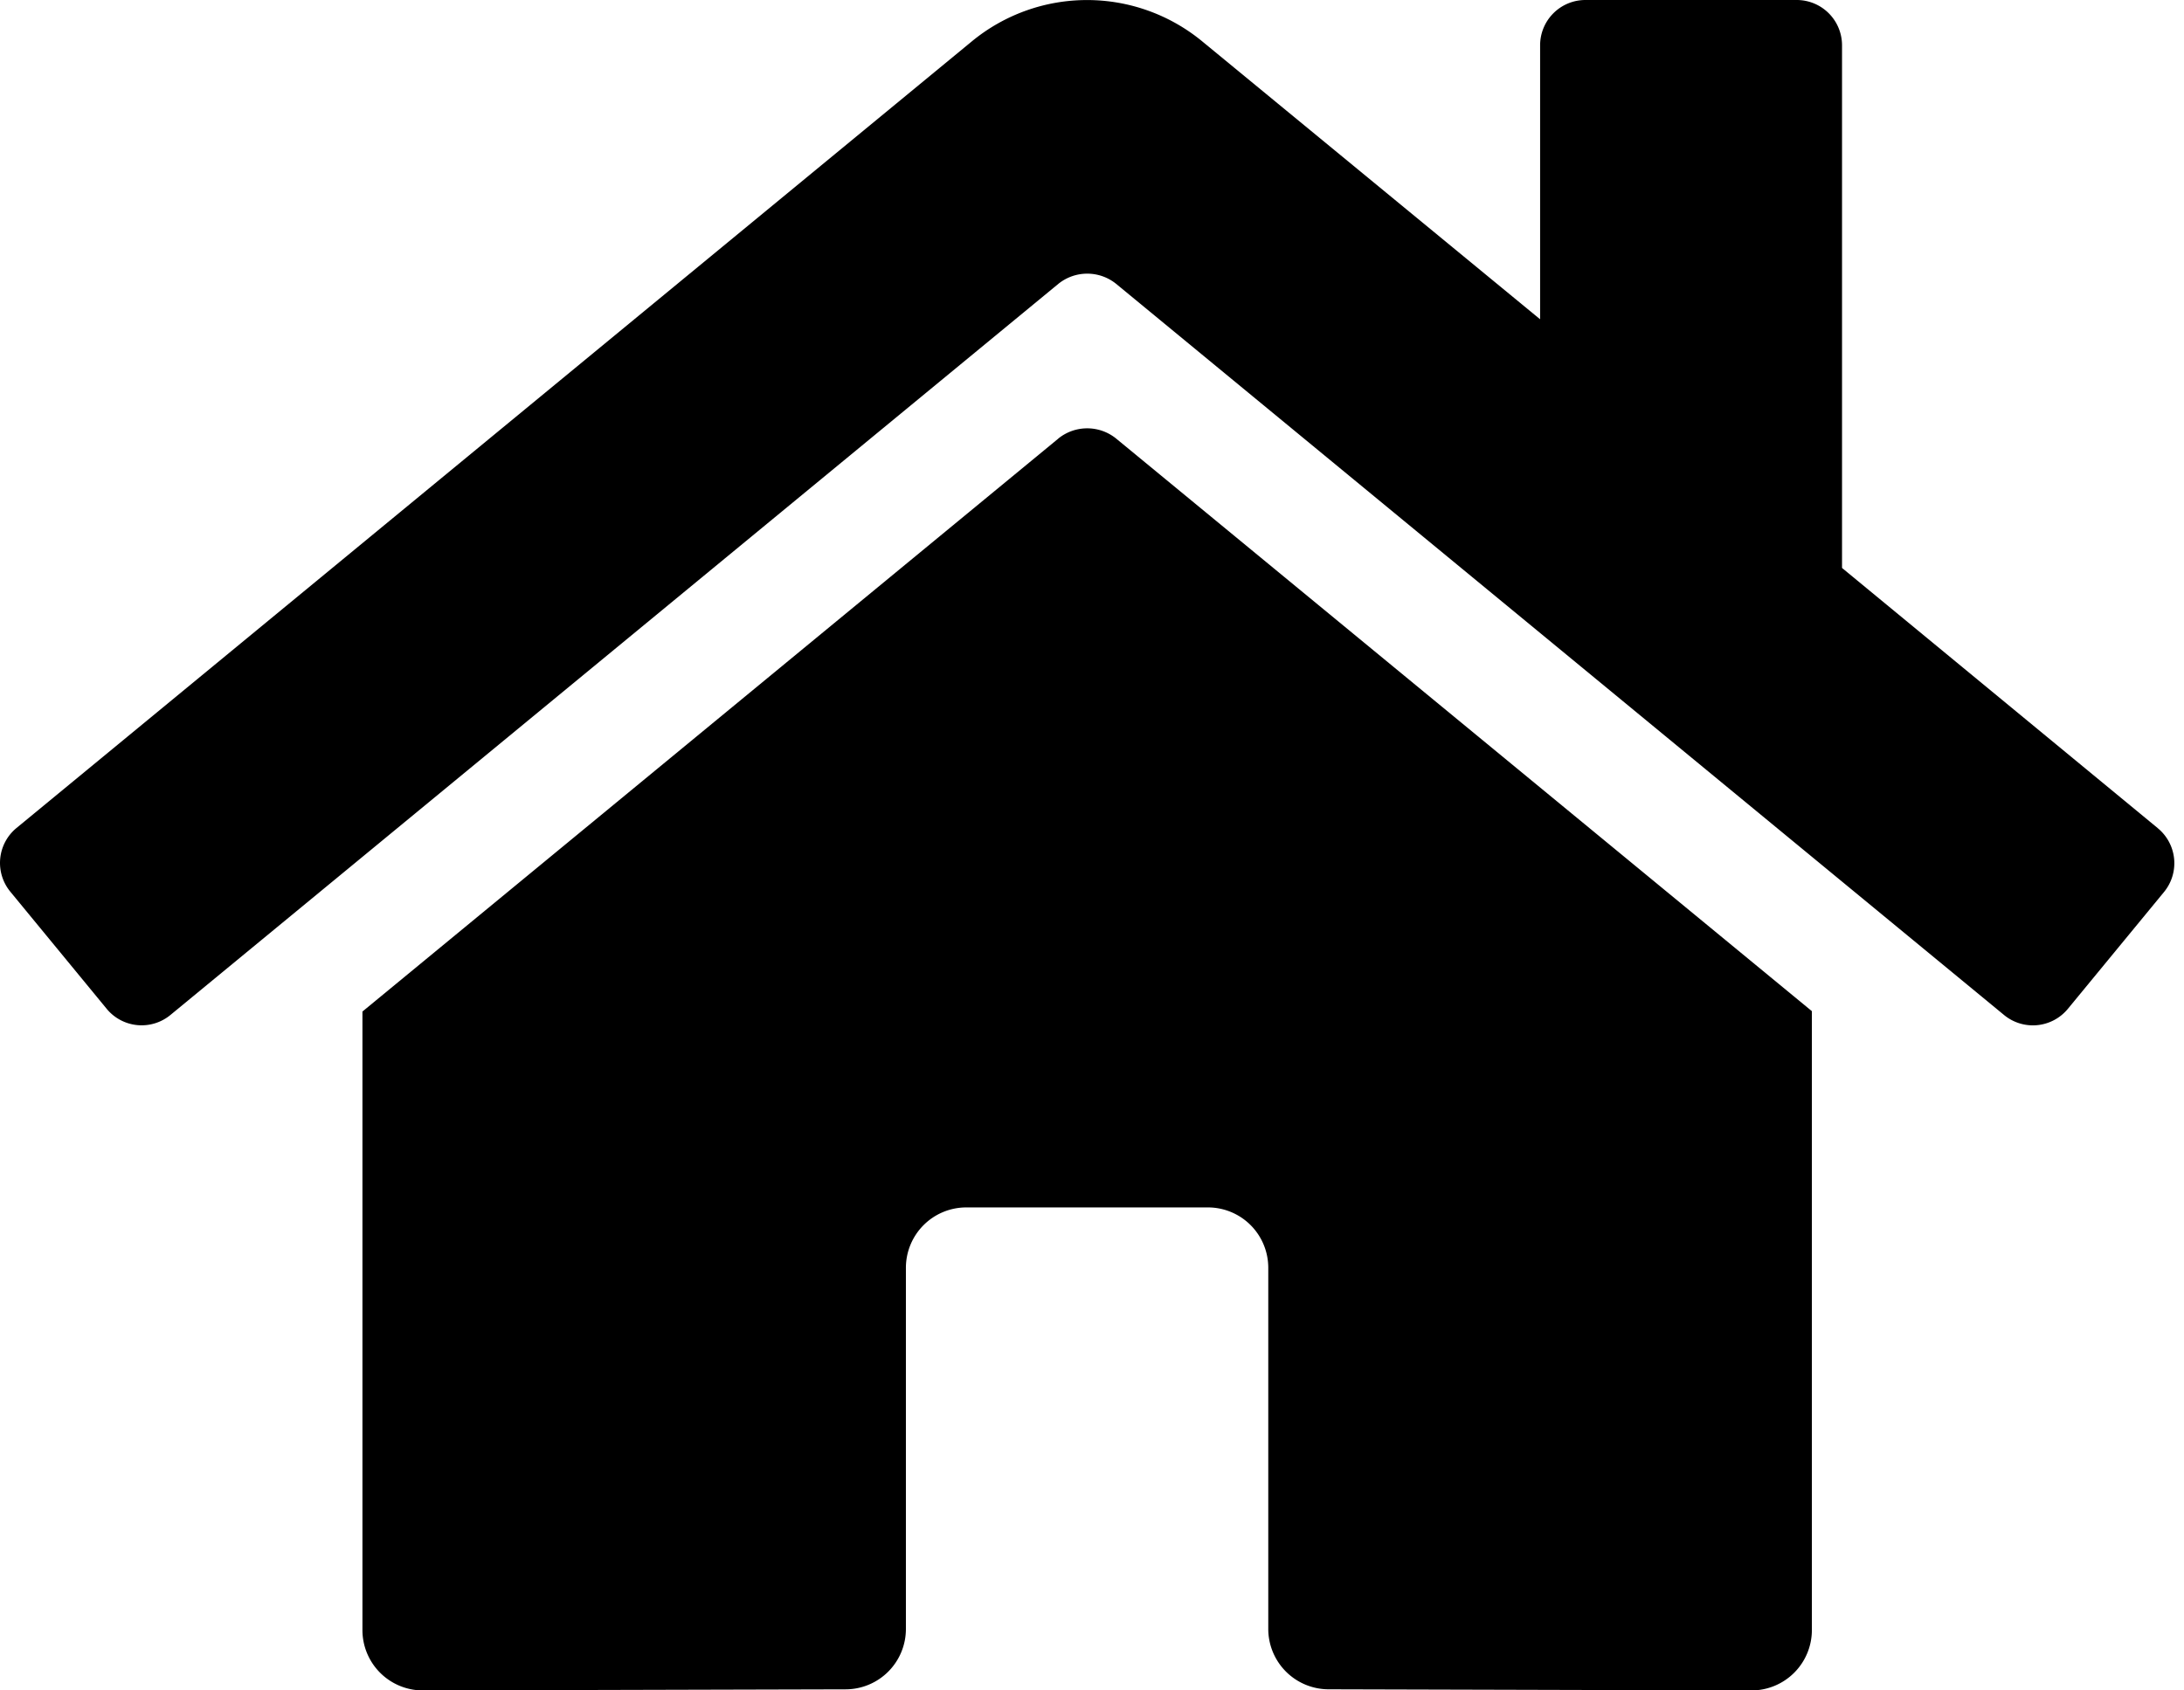 <svg xmlns="http://www.w3.org/2000/svg" width="62" height="48" fill="none"  viewBox="0 0 62 48"><path fill="#000" d="m30.045 12.453-19.756 16.27v17.563A1.714 1.714 0 0 0 12.003 48l12.008-.031a1.714 1.714 0 0 0 1.706-1.715V36a1.715 1.715 0 0 1 1.714-1.715h6.858A1.714 1.714 0 0 1 36.004 36v10.248a1.715 1.715 0 0 0 1.714 1.72L49.721 48a1.715 1.715 0 0 0 1.715-1.715V28.712l-19.752-16.26a1.306 1.306 0 0 0-1.64 0ZM61.25 23.511l-8.958-7.384V1.286A1.286 1.286 0 0 0 51.007 0h-6a1.286 1.286 0 0 0-1.286 1.286v7.78l-9.594-7.893a5.143 5.143 0 0 0-6.536 0L.467 23.512a1.285 1.285 0 0 0-.172 1.81l2.733 3.323a1.285 1.285 0 0 0 1.812.174L30.045 8.06a1.306 1.306 0 0 1 1.64 0L56.89 28.82a1.286 1.286 0 0 0 1.811-.171l2.733-3.322a1.287 1.287 0 0 0-.183-1.814Z"/></svg>
